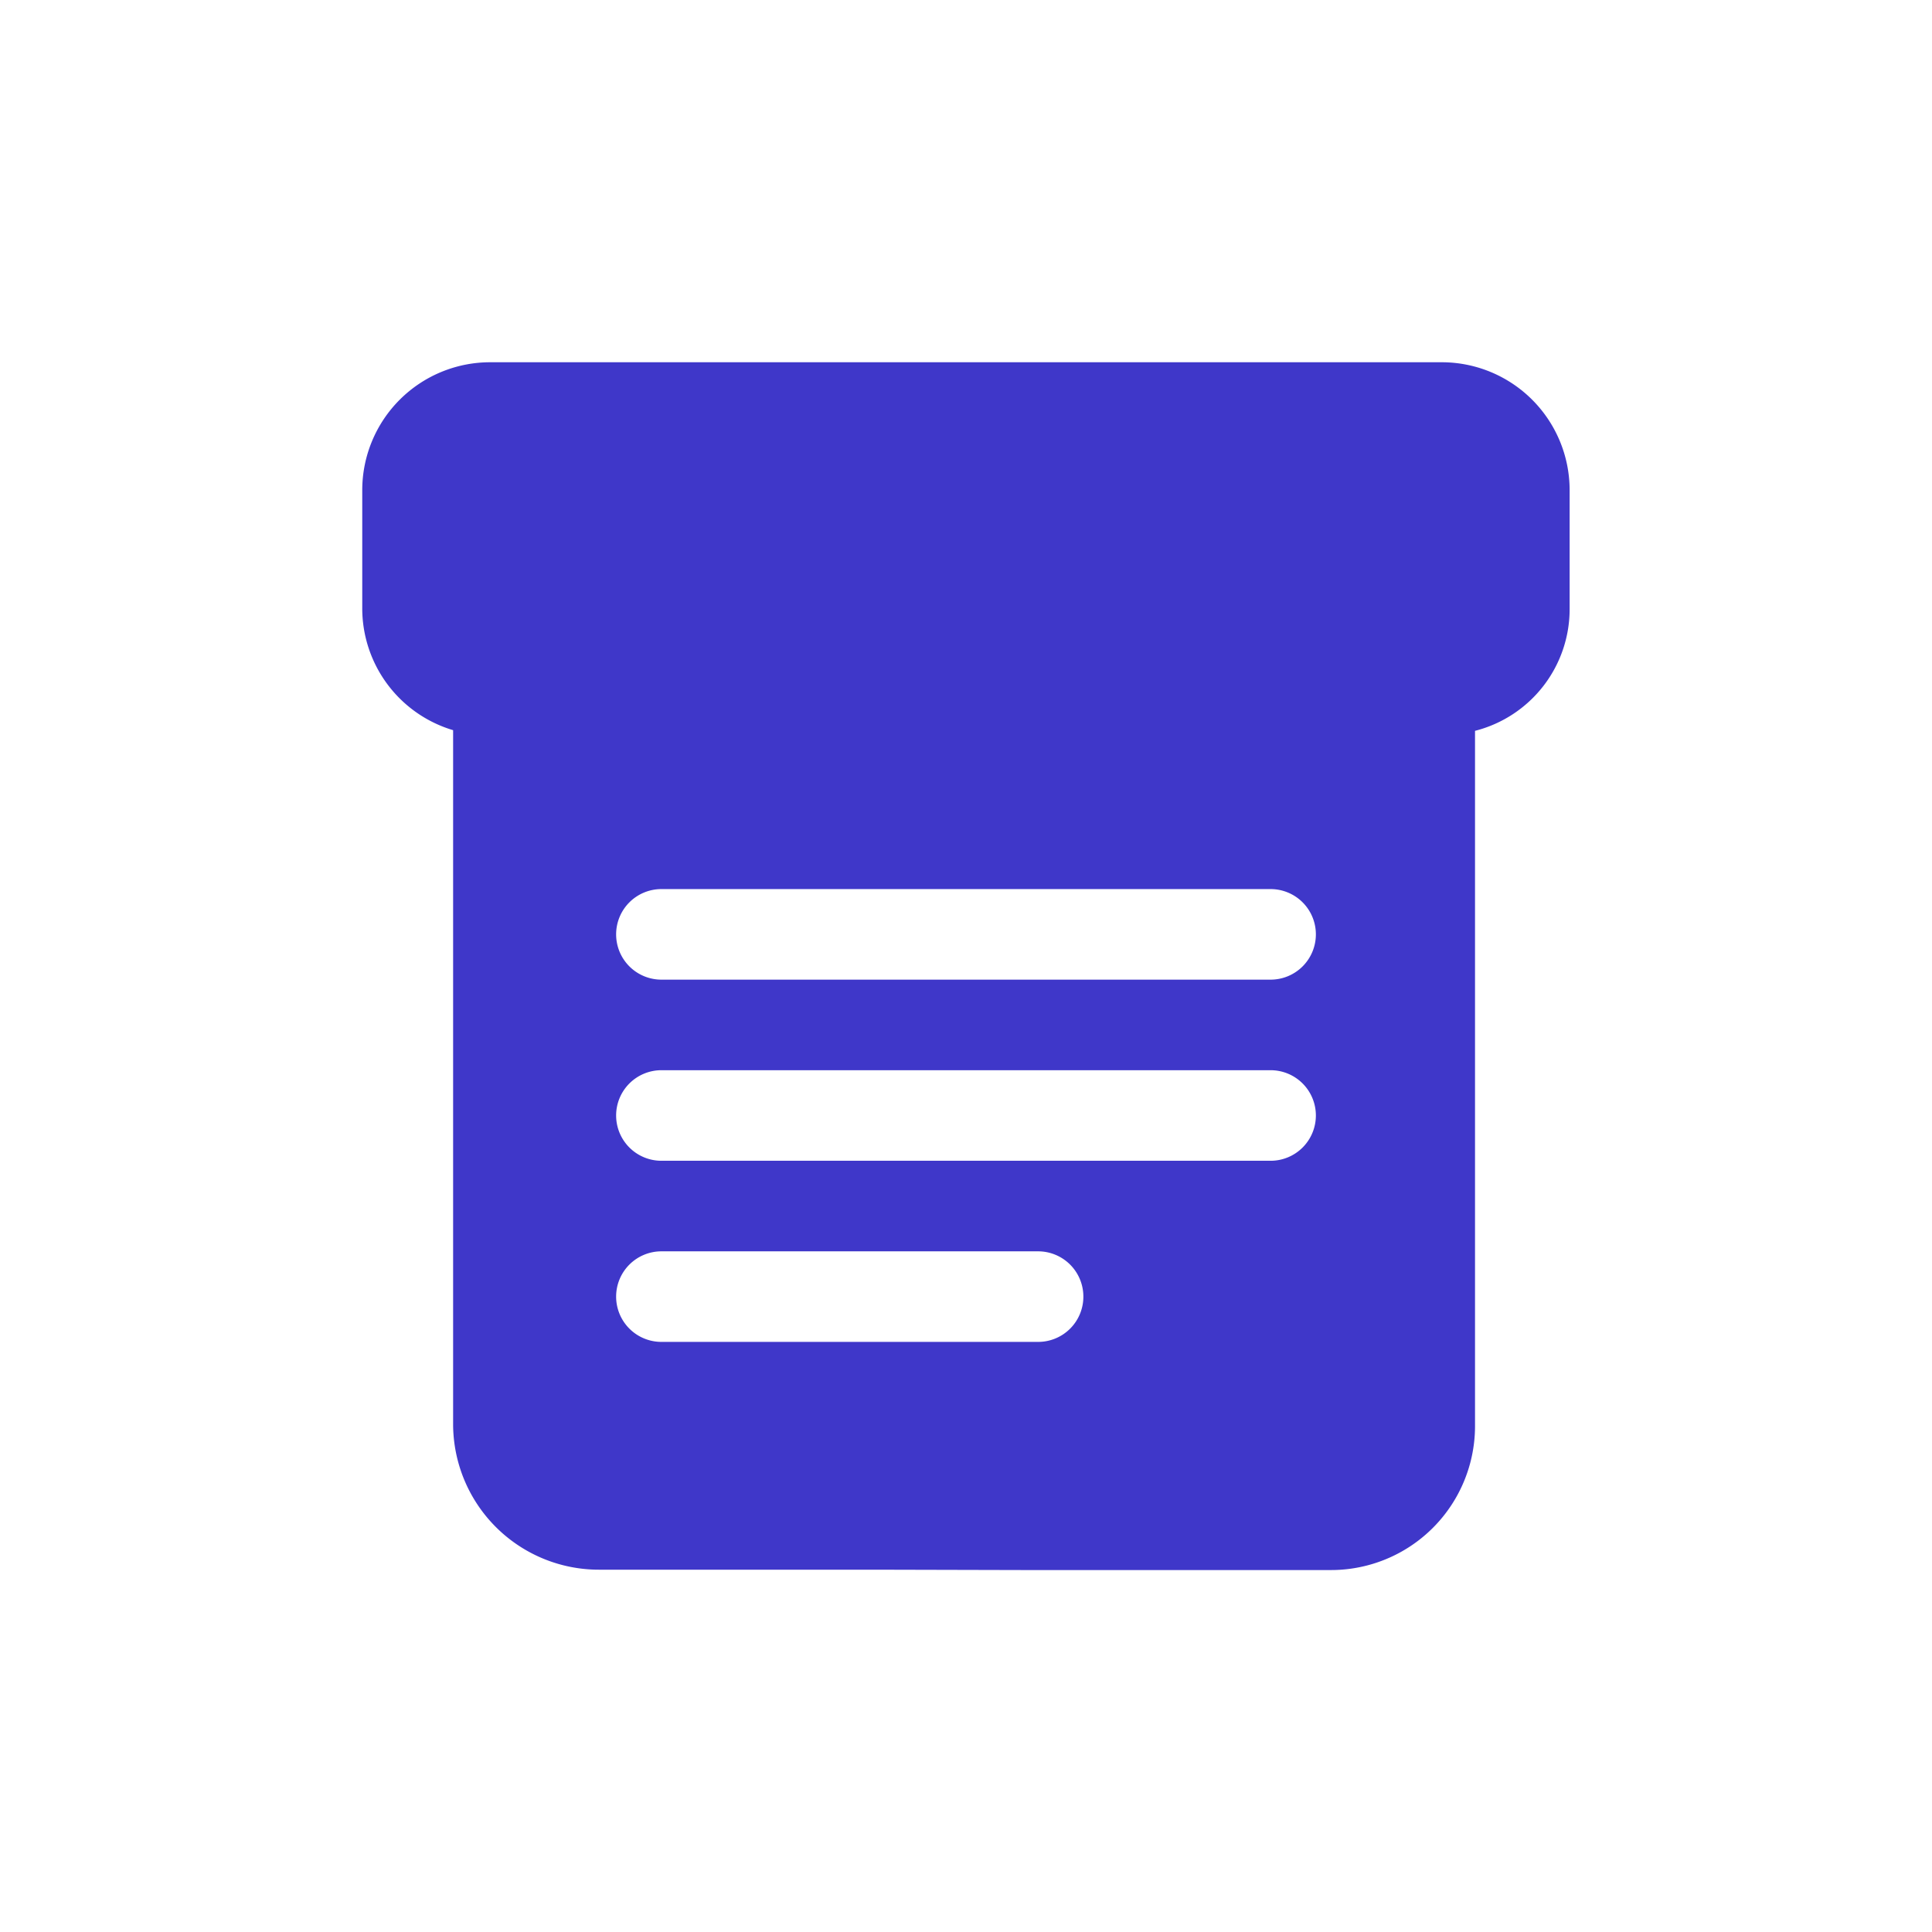 <svg xmlns="http://www.w3.org/2000/svg" width="32" height="32" viewBox="0 0 32 32">
    <path style="fill:none" d="M0 0h32v32H0z"/>
    <path data-name="패스 214" d="M-243.046 1183.354h-15.762a2.119 2.119 0 0 0-2.119 2.113v1.95a2.106 2.106 0 0 0 1.505 2.031v11.505a2.415 2.415 0 0 0 2.432 2.4h7.289l-2.452.006h7.257a2.385 2.385 0 0 0 2.4-2.4v-11.5a2.08 2.08 0 0 0 1.567-2.037v-1.956a2.119 2.119 0 0 0-2.117-2.112zm-6.687 16.226h-6.239a.75.75 0 0 1-.75-.75.75.75 0 0 1 .75-.75h6.239a.75.75 0 0 1 .75.75.749.749 0 0 1-.75.75zm3.851-3h-10.09a.75.75 0 0 1-.75-.75.75.75 0 0 1 .75-.75h10.09a.75.75 0 0 1 .75.75.75.75 0 0 1-.75.75zm0-3h-10.09a.75.75 0 0 1-.75-.75.75.75 0 0 1 .75-.75h10.09a.75.75 0 0 1 .75.75.75.75 0 0 1-.75.75z" transform="translate(266.927 -1177.354)" style="fill:#3f37c9"/>
</svg>

